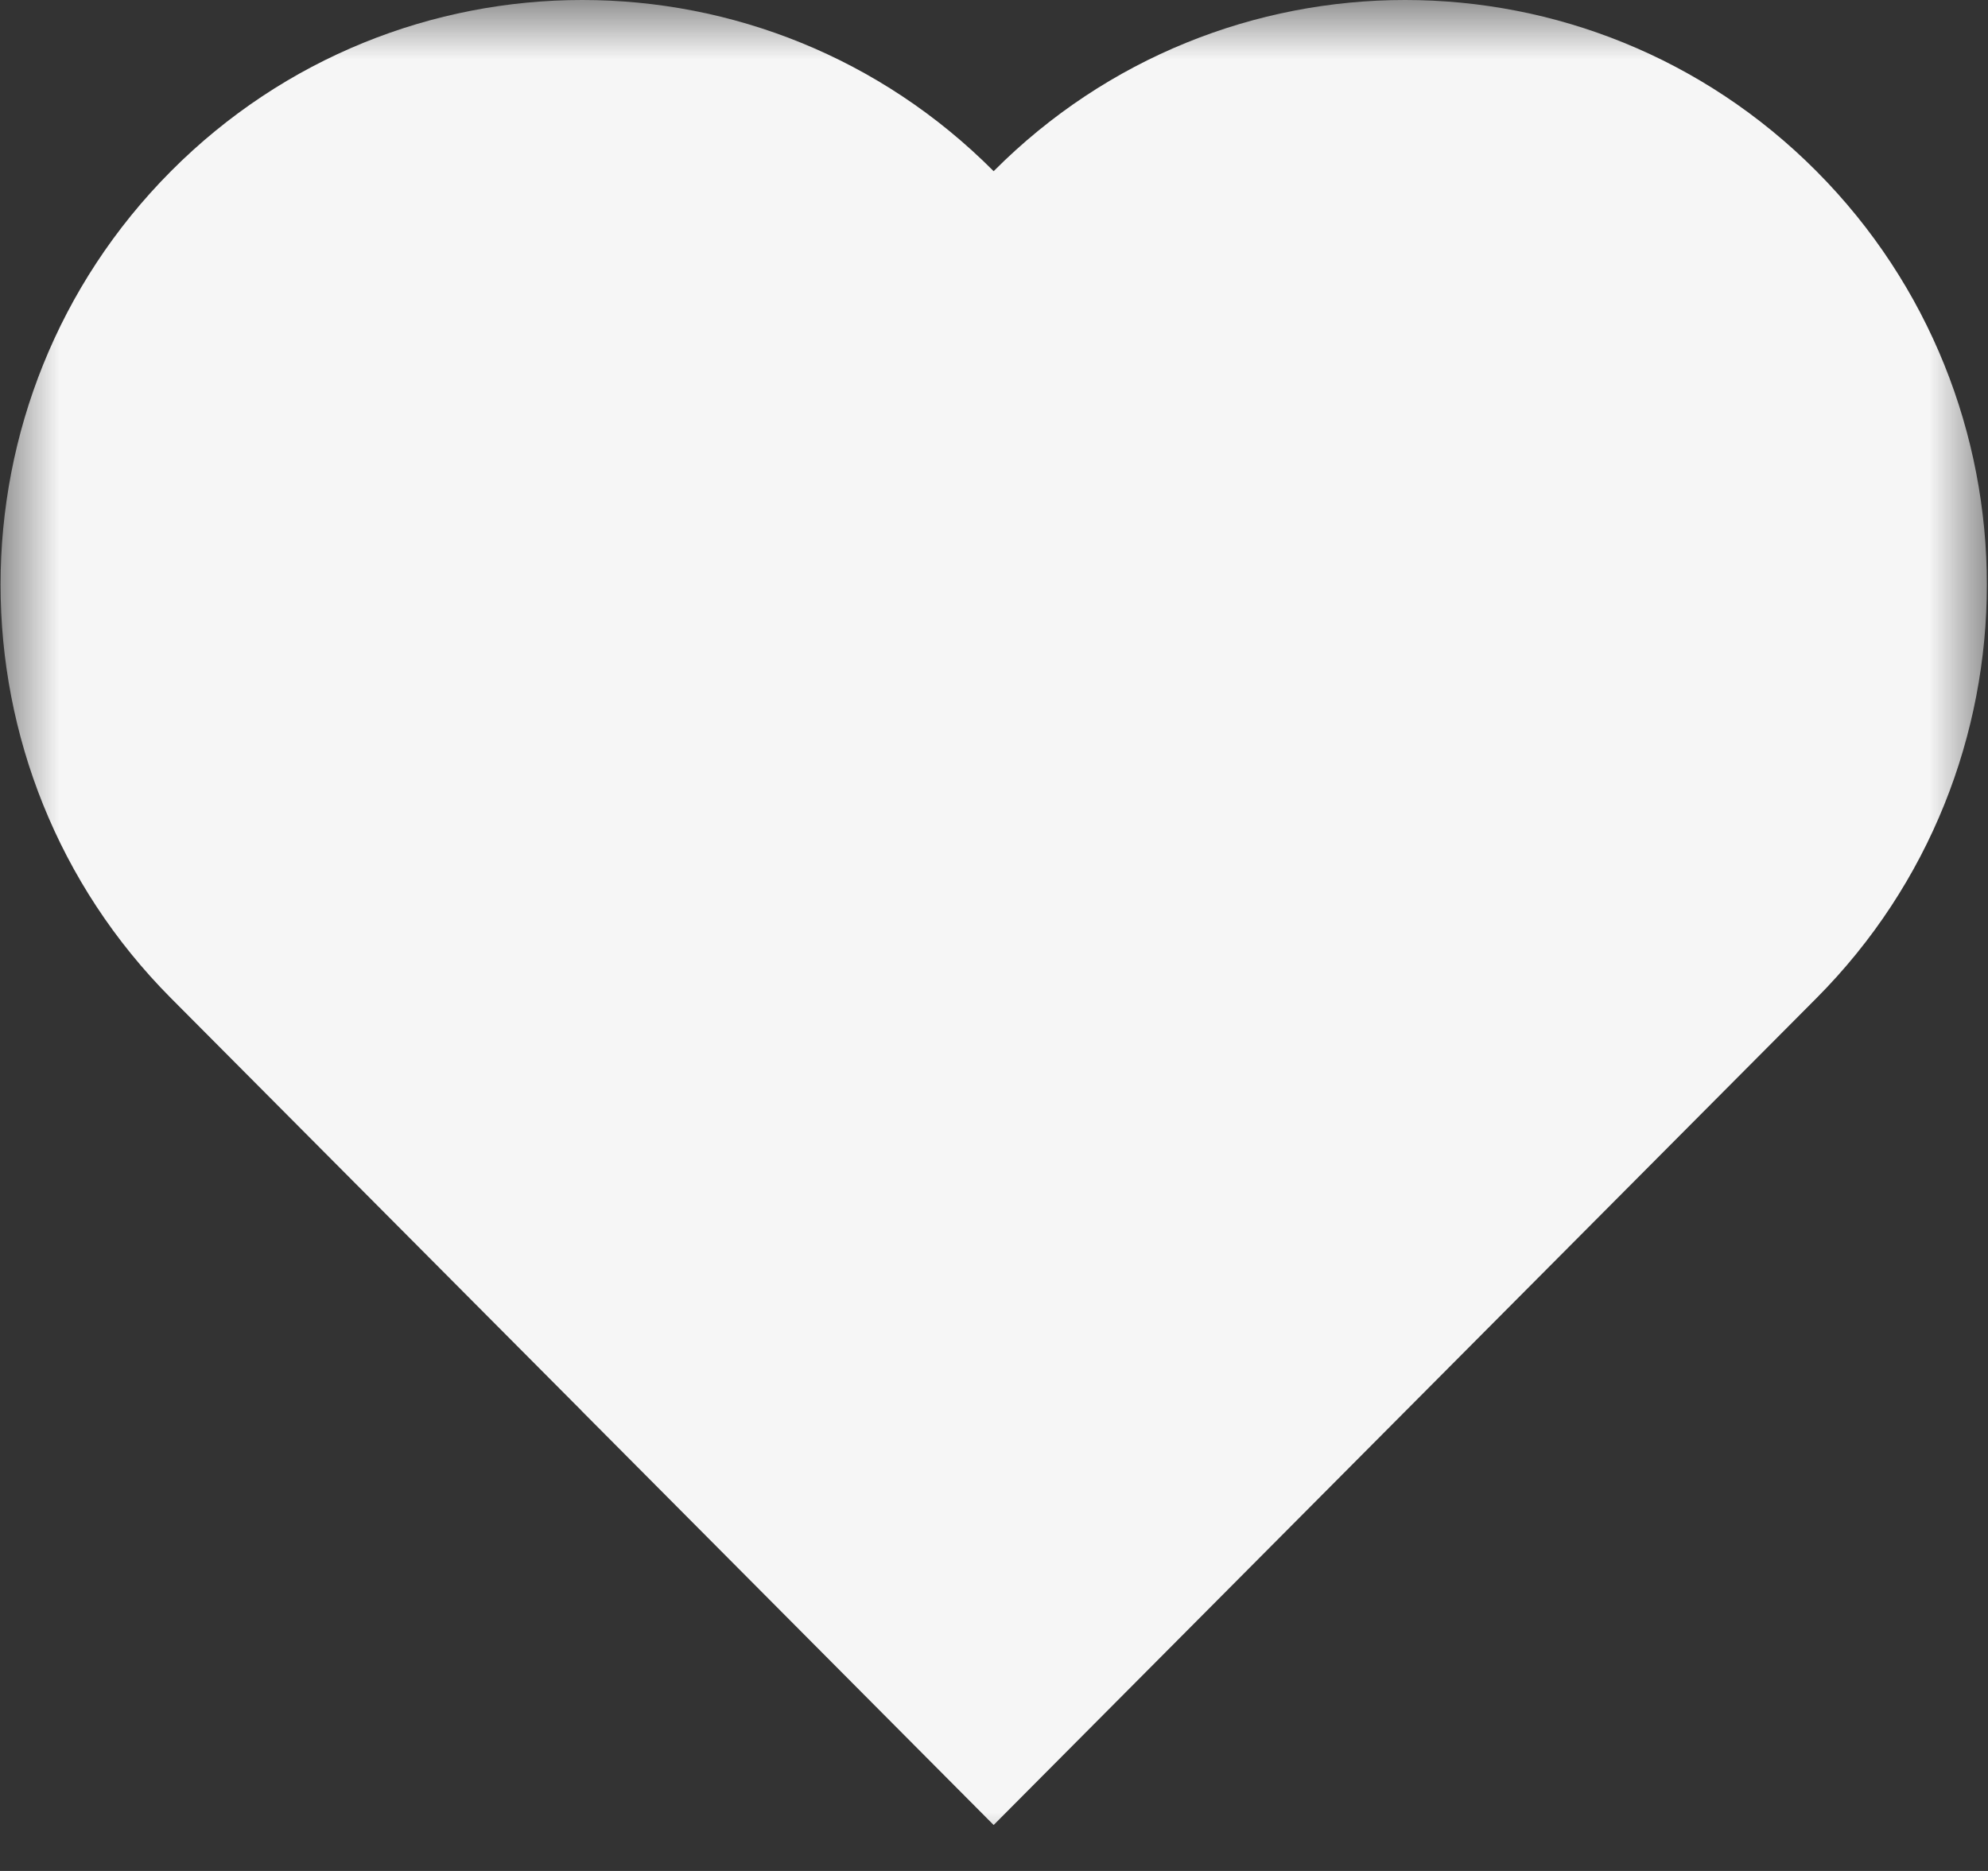 <svg width="17" height="16" viewBox="0 0 17 16" fill="none" xmlns="http://www.w3.org/2000/svg">
<rect x="0" y="0" width="17" height="16" fill="#333333" stroke="none"/>
<mask id="mask0_2_7723" style="mask-type:alpha" maskUnits="userSpaceOnUse" x="0" y="0" width="17" height="16">
<rect width="17" height="16" fill="#F6F6F6"/>
</mask>
<g mask="url(#mask0_2_7723)">
<path fill-rule="evenodd" clip-rule="evenodd" d="M1.462 8.536C-0.481 6.583 -0.481 3.417 1.462 1.464C3.405 -0.488 6.554 -0.488 8.497 1.464C10.44 -0.488 13.59 -0.488 15.533 1.464C17.476 3.417 17.476 6.583 15.533 8.536L12.019 12.067L12.015 12.071L12.015 12.071C12.012 12.074 12.008 12.078 12.005 12.081L8.497 15.607L4.995 12.087C4.99 12.082 4.985 12.076 4.979 12.071L4.966 12.057L1.462 8.536Z" fill="#F6F6F6"/>
</g>
</svg>
